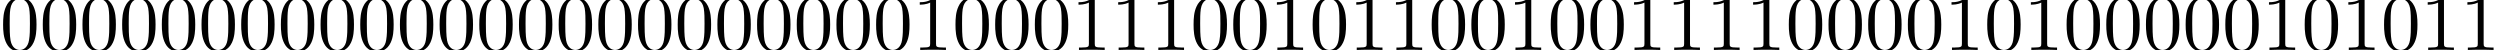 <?xml version='1.0' encoding='UTF-8'?>
<!-- This file was generated by dvisvgm 2.13.3 -->
<svg version='1.1' xmlns='http://www.w3.org/2000/svg' xmlns:xlink='http://www.w3.org/1999/xlink' width='313.823pt' height='6.274pt' viewBox='15.442 -6.274 313.823 6.274'>
<defs>
<path id='g0-48' d='M4.583-3.188C4.583-3.985 4.533-4.782 4.184-5.519C3.726-6.476 2.909-6.635 2.491-6.635C1.893-6.635 1.166-6.376 .757-5.45C.438-4.762 .389-3.985 .389-3.188C.389-2.441 .428-1.544 .837-.787C1.265 .02 1.993 .219 2.481 .219C3.019 .219 3.776 .01 4.214-.936C4.533-1.624 4.583-2.401 4.583-3.188ZM3.756-3.308C3.756-2.56 3.756-1.883 3.646-1.245C3.497-.299 2.929 0 2.481 0C2.092 0 1.504-.249 1.325-1.205C1.215-1.803 1.215-2.72 1.215-3.308C1.215-3.945 1.215-4.603 1.295-5.141C1.484-6.326 2.232-6.416 2.481-6.416C2.809-6.416 3.467-6.237 3.656-5.25C3.756-4.692 3.756-3.935 3.756-3.308Z'/>
<path id='g0-49' d='M4.174 0V-.309H3.856C2.959-.309 2.929-.418 2.929-.787V-6.376C2.929-6.615 2.929-6.635 2.7-6.635C2.082-5.998 1.205-5.998 .887-5.998V-5.689C1.086-5.689 1.674-5.689 2.192-5.948V-.787C2.192-.428 2.162-.309 1.265-.309H.946V0C1.295-.03 2.162-.03 2.56-.03S3.826-.03 4.174 0Z'/>
</defs>
<g id='page1'>
<use x='15.442' y='0' xlink:href='#g0-48'/>
<use x='20.423' y='0' xlink:href='#g0-48'/>
<use x='25.405' y='0' xlink:href='#g0-48'/>
<use x='30.386' y='0' xlink:href='#g0-48'/>
<use x='35.367' y='0' xlink:href='#g0-48'/>
<use x='40.349' y='0' xlink:href='#g0-48'/>
<use x='45.33' y='0' xlink:href='#g0-48'/>
<use x='50.311' y='0' xlink:href='#g0-48'/>
<use x='55.293' y='0' xlink:href='#g0-48'/>
<use x='60.274' y='0' xlink:href='#g0-48'/>
<use x='65.255' y='0' xlink:href='#g0-48'/>
<use x='70.237' y='0' xlink:href='#g0-48'/>
<use x='75.218' y='0' xlink:href='#g0-48'/>
<use x='80.199' y='0' xlink:href='#g0-48'/>
<use x='85.181' y='0' xlink:href='#g0-48'/>
<use x='90.162' y='0' xlink:href='#g0-48'/>
<use x='95.143' y='0' xlink:href='#g0-48'/>
<use x='100.125' y='0' xlink:href='#g0-48'/>
<use x='105.106' y='0' xlink:href='#g0-48'/>
<use x='110.087' y='0' xlink:href='#g0-48'/>
<use x='115.068' y='0' xlink:href='#g0-48'/>
<use x='120.05' y='0' xlink:href='#g0-48'/>
<use x='125.031' y='0' xlink:href='#g0-48'/>
<use x='130.012' y='0' xlink:href='#g0-49'/>
<use x='134.994' y='0' xlink:href='#g0-48'/>
<use x='139.975' y='0' xlink:href='#g0-48'/>
<use x='144.956' y='0' xlink:href='#g0-48'/>
<use x='149.938' y='0' xlink:href='#g0-49'/>
<use x='154.919' y='0' xlink:href='#g0-49'/>
<use x='159.9' y='0' xlink:href='#g0-49'/>
<use x='164.882' y='0' xlink:href='#g0-48'/>
<use x='169.863' y='0' xlink:href='#g0-48'/>
<use x='174.844' y='0' xlink:href='#g0-49'/>
<use x='179.826' y='0' xlink:href='#g0-48'/>
<use x='184.807' y='0' xlink:href='#g0-49'/>
<use x='189.788' y='0' xlink:href='#g0-49'/>
<use x='194.77' y='0' xlink:href='#g0-48'/>
<use x='199.751' y='0' xlink:href='#g0-48'/>
<use x='204.732' y='0' xlink:href='#g0-49'/>
<use x='209.714' y='0' xlink:href='#g0-48'/>
<use x='214.695' y='0' xlink:href='#g0-48'/>
<use x='219.676' y='0' xlink:href='#g0-49'/>
<use x='224.658' y='0' xlink:href='#g0-49'/>
<use x='229.639' y='0' xlink:href='#g0-49'/>
<use x='234.62' y='0' xlink:href='#g0-49'/>
<use x='239.601' y='0' xlink:href='#g0-48'/>
<use x='244.583' y='0' xlink:href='#g0-48'/>
<use x='249.564' y='0' xlink:href='#g0-48'/>
<use x='254.545' y='0' xlink:href='#g0-48'/>
<use x='259.527' y='0' xlink:href='#g0-49'/>
<use x='264.508' y='0' xlink:href='#g0-48'/>
<use x='269.489' y='0' xlink:href='#g0-49'/>
<use x='274.471' y='0' xlink:href='#g0-48'/>
<use x='279.452' y='0' xlink:href='#g0-48'/>
<use x='284.433' y='0' xlink:href='#g0-48'/>
<use x='289.415' y='0' xlink:href='#g0-48'/>
<use x='294.396' y='0' xlink:href='#g0-48'/>
<use x='299.377' y='0' xlink:href='#g0-49'/>
<use x='304.359' y='0' xlink:href='#g0-48'/>
<use x='309.34' y='0' xlink:href='#g0-49'/>
<use x='314.321' y='0' xlink:href='#g0-48'/>
<use x='319.303' y='0' xlink:href='#g0-49'/>
<use x='324.284' y='0' xlink:href='#g0-49'/>
</g>
</svg>